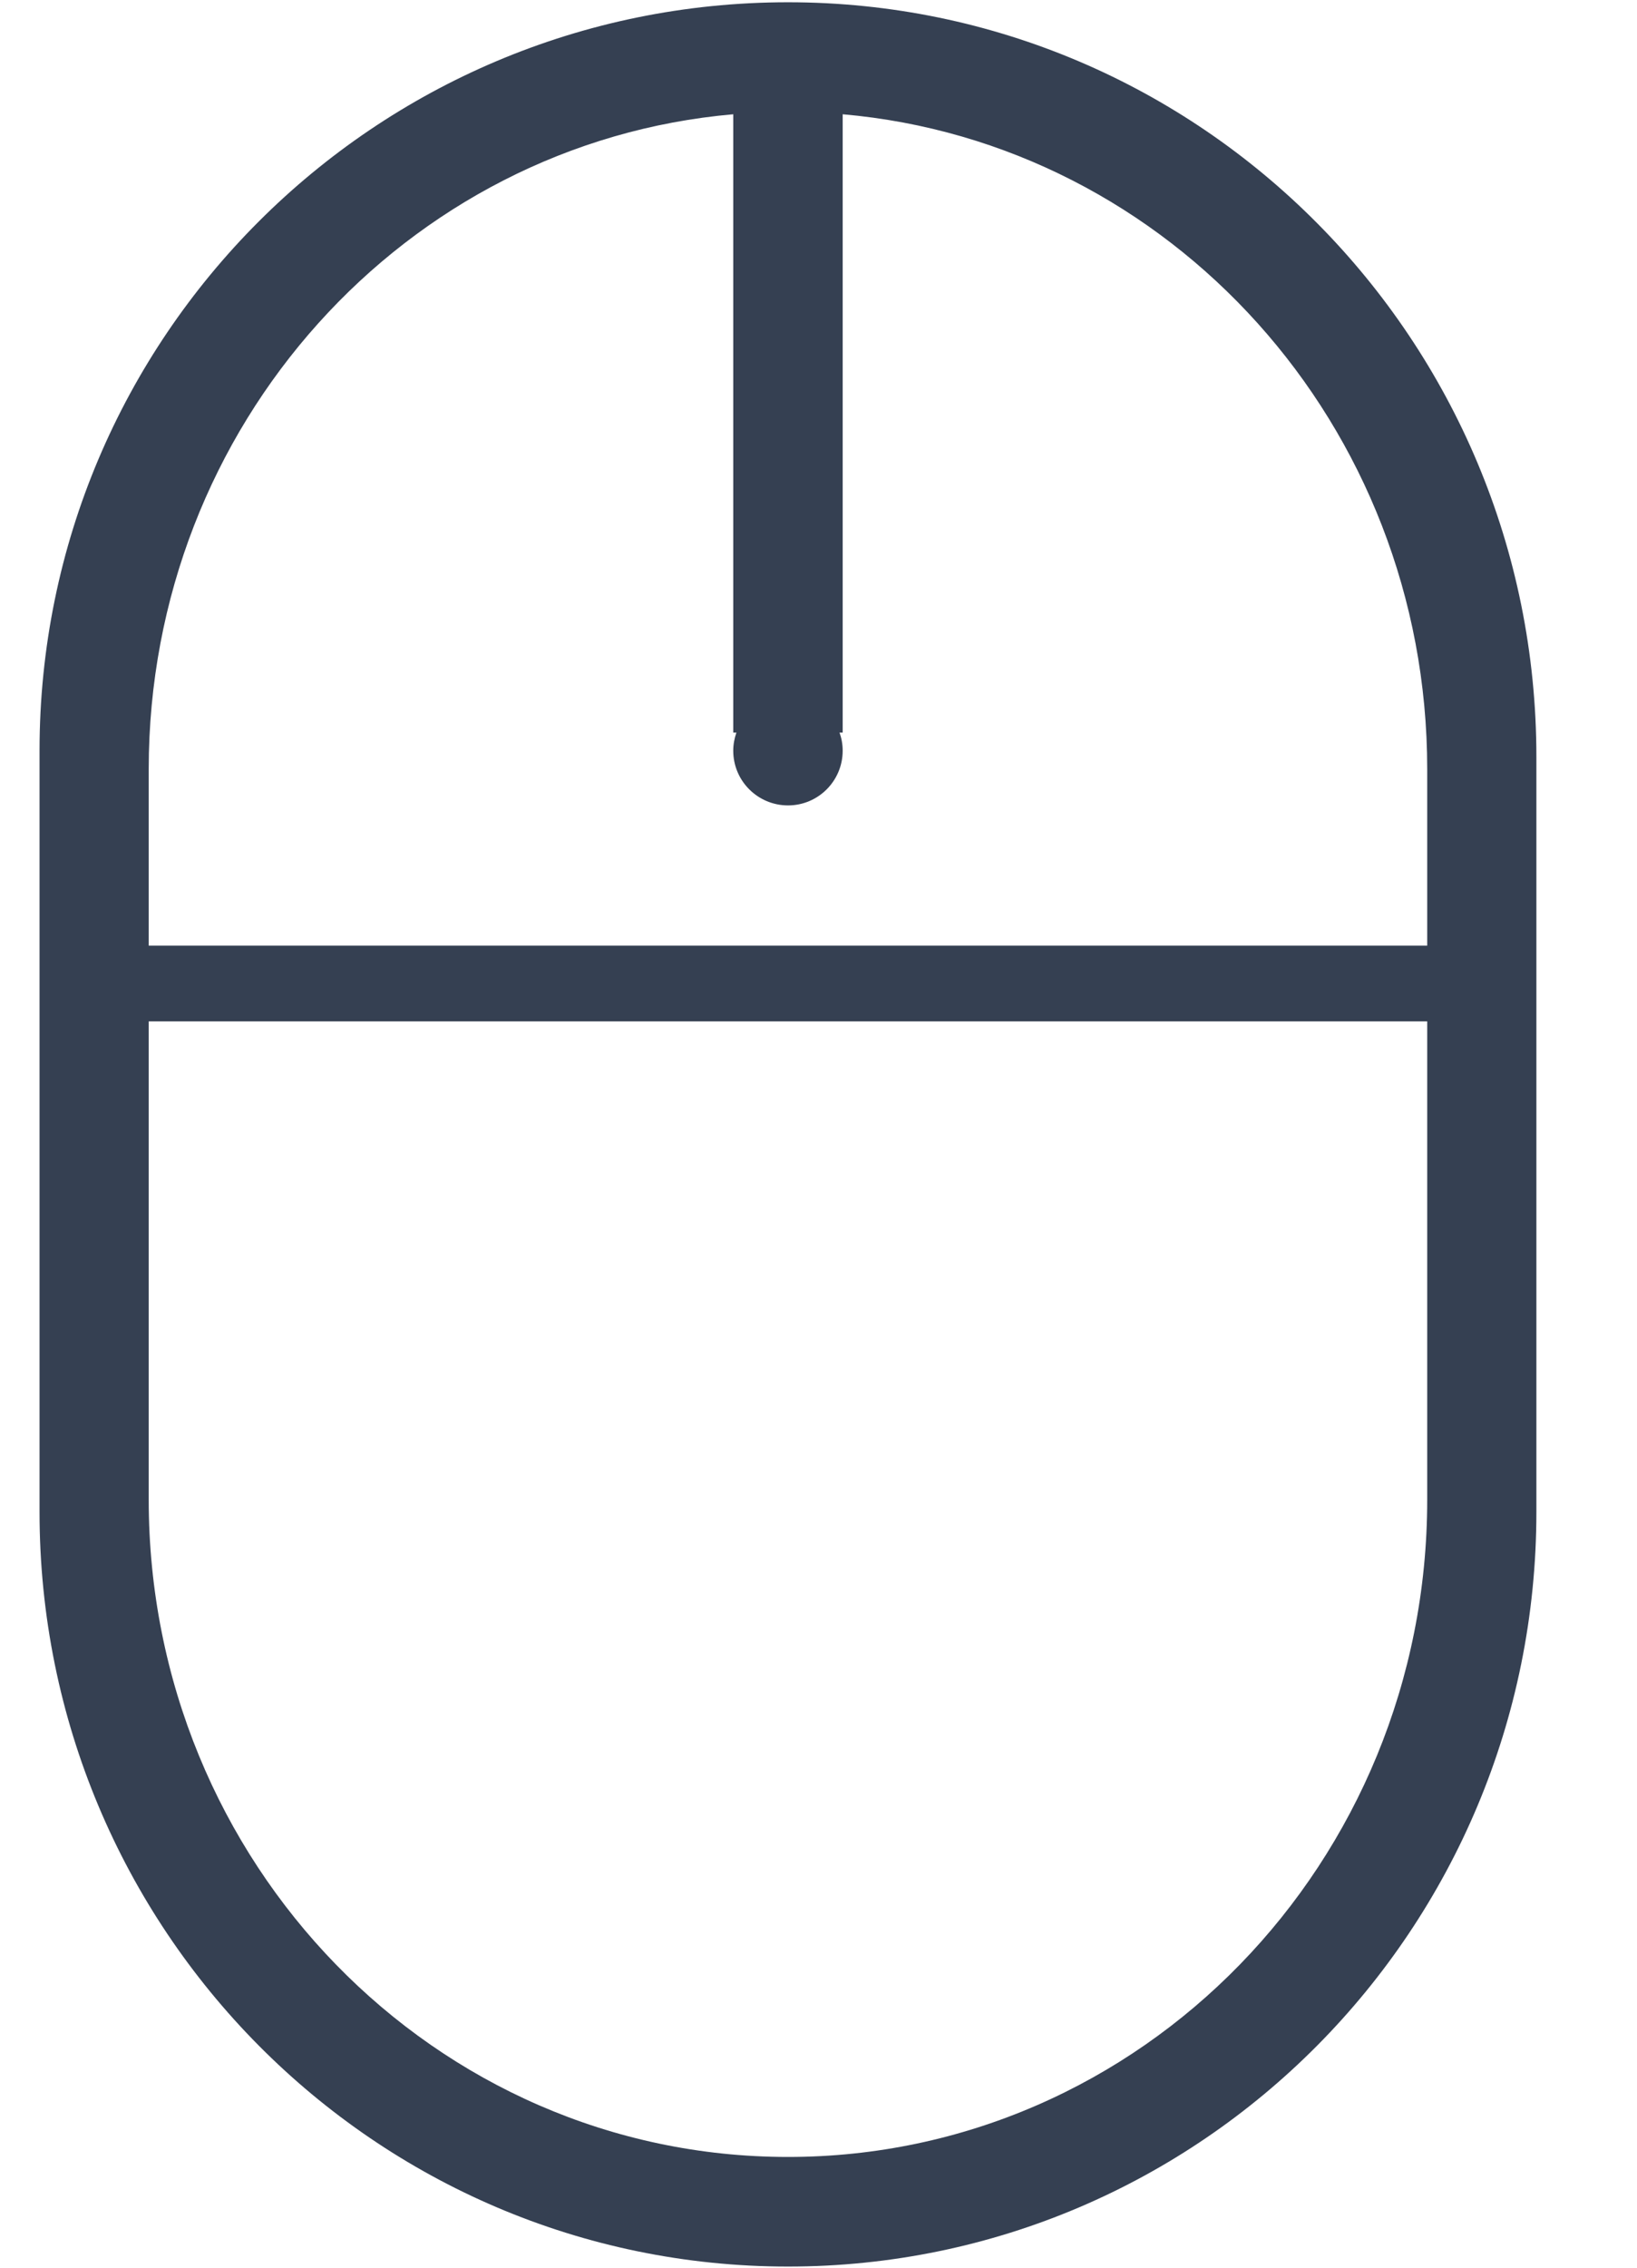 <?xml version="1.0" encoding="UTF-8"?>
<svg  viewBox="0 0 13 18" version="1.1" xmlns="http://www.w3.org/2000/svg" xmlns:xlink="http://www.w3.org/1999/xlink">
    <!-- Generator: Sketch 57.1 (83088) - https://sketch.com -->
    <title>mouse</title>
    <desc>Created with Sketch.</desc>
    <g id="B-数据开发--一期(改)" stroke="none" stroke-width="1"  fill-rule="evenodd">
        <g id="b2.2.1-映射配置" transform="translate(-687, -339)" fill="#354052" fill-rule="nonzero">
            <g id="数据源" transform="translate(638, 110)">
                <g id="Tooltip-White-Large" transform="translate(31, 210)">
                    <g id="鼠标" transform="translate(18, 19)">
                        <path d="M6.258,0.018 C2.976,0.018 0.314,2.677 0.314,5.959 L0.314,12.001 C0.314,15.311 2.976,17.991 6.258,17.991 C9.541,17.991 12.201,15.309 12.201,12.001 L12.201,6.008 C12.201,2.698 9.54,0.018 6.258,0.018 Z M5.823,0.907 L5.823,5.815 L5.848,5.815 C5.832,5.861 5.823,5.91 5.823,5.959 C5.823,6.2 6.019,6.393 6.258,6.393 C6.498,6.393 6.692,6.198 6.692,5.959 C6.692,5.908 6.683,5.859 6.667,5.815 L6.692,5.815 L6.692,0.907 C9.292,1.134 11.334,3.373 11.334,6.105 L11.334,7.506 L1.181,7.506 L1.181,6.105 C1.181,3.375 3.222,1.134 5.823,0.907 Z M6.258,17.121 C3.454,17.121 1.181,14.787 1.181,11.904 L1.181,8.107 L11.334,8.107 L11.334,11.904 C11.334,14.785 9.061,17.121 6.258,17.121 L6.258,17.121 Z" id="mouse"></path>
                    </g>
                </g>
            </g>
        </g>
    </g>
</svg>
